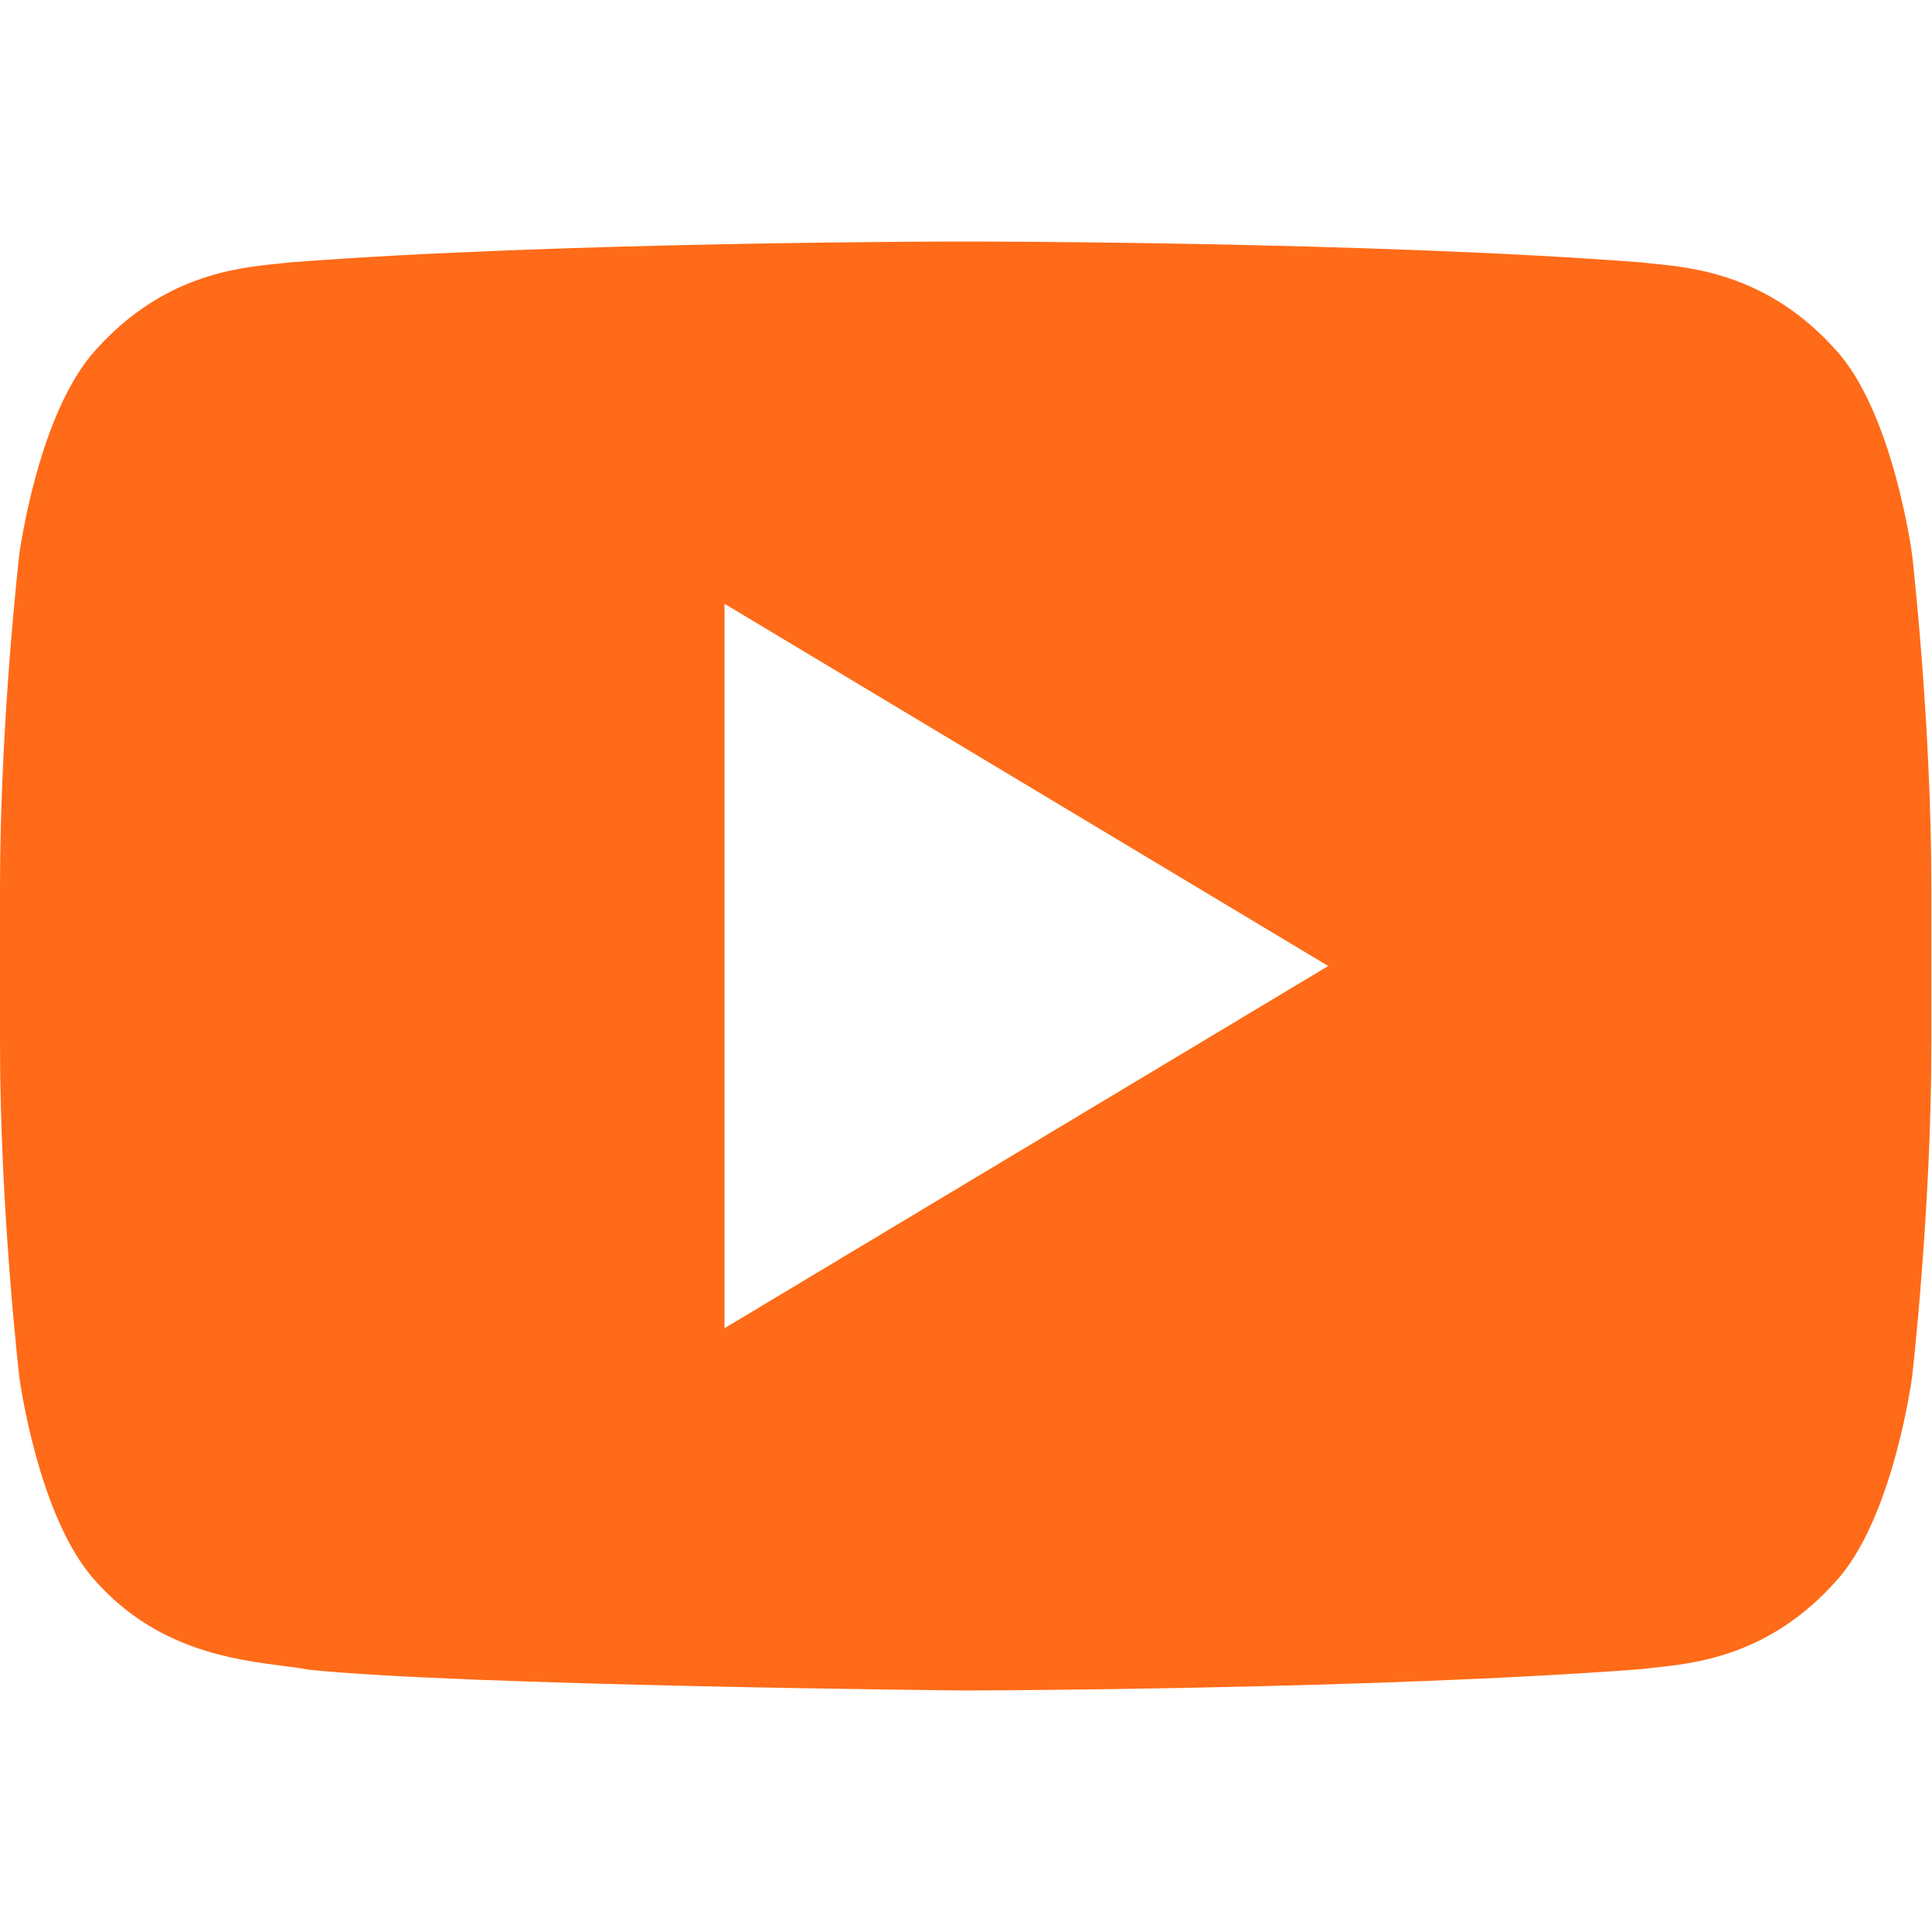 <svg width="13" height="13" viewBox="0 0 12 9" fill="none" xmlns="http://www.w3.org/2000/svg">
<path fill-rule="evenodd" clip-rule="evenodd" d="M11.4 0.671C11.759 1.06 11.876 1.942 11.876 1.942C11.876 1.942 11.996 2.978 11.996 4.013V4.984C11.996 6.019 11.876 7.055 11.876 7.055C11.876 7.055 11.759 7.937 11.4 8.325C10.988 8.784 10.532 8.831 10.275 8.858C10.247 8.861 10.221 8.864 10.198 8.867C8.519 8.995 5.998 9 5.998 9C5.998 9 2.879 8.97 1.919 8.871C1.874 8.862 1.819 8.855 1.757 8.847C1.453 8.808 0.976 8.747 0.597 8.324C0.237 7.936 0.12 7.054 0.12 7.054C0.12 7.054 0 6.019 0 4.983V4.013C0 2.978 0.12 1.942 0.12 1.942C0.12 1.942 0.237 1.06 0.597 0.671C1.01 0.211 1.467 0.164 1.724 0.138C1.751 0.135 1.776 0.133 1.798 0.13C3.477 0 5.995 0 5.995 0H6.001C6.001 0 8.519 0 10.198 0.13C10.22 0.133 10.245 0.135 10.272 0.138C10.529 0.164 10.987 0.211 11.4 0.671ZM8.25 4.5L4.5 6.75V2.25L8.25 4.5Z" fill="#FF6B18"/>
</svg>
